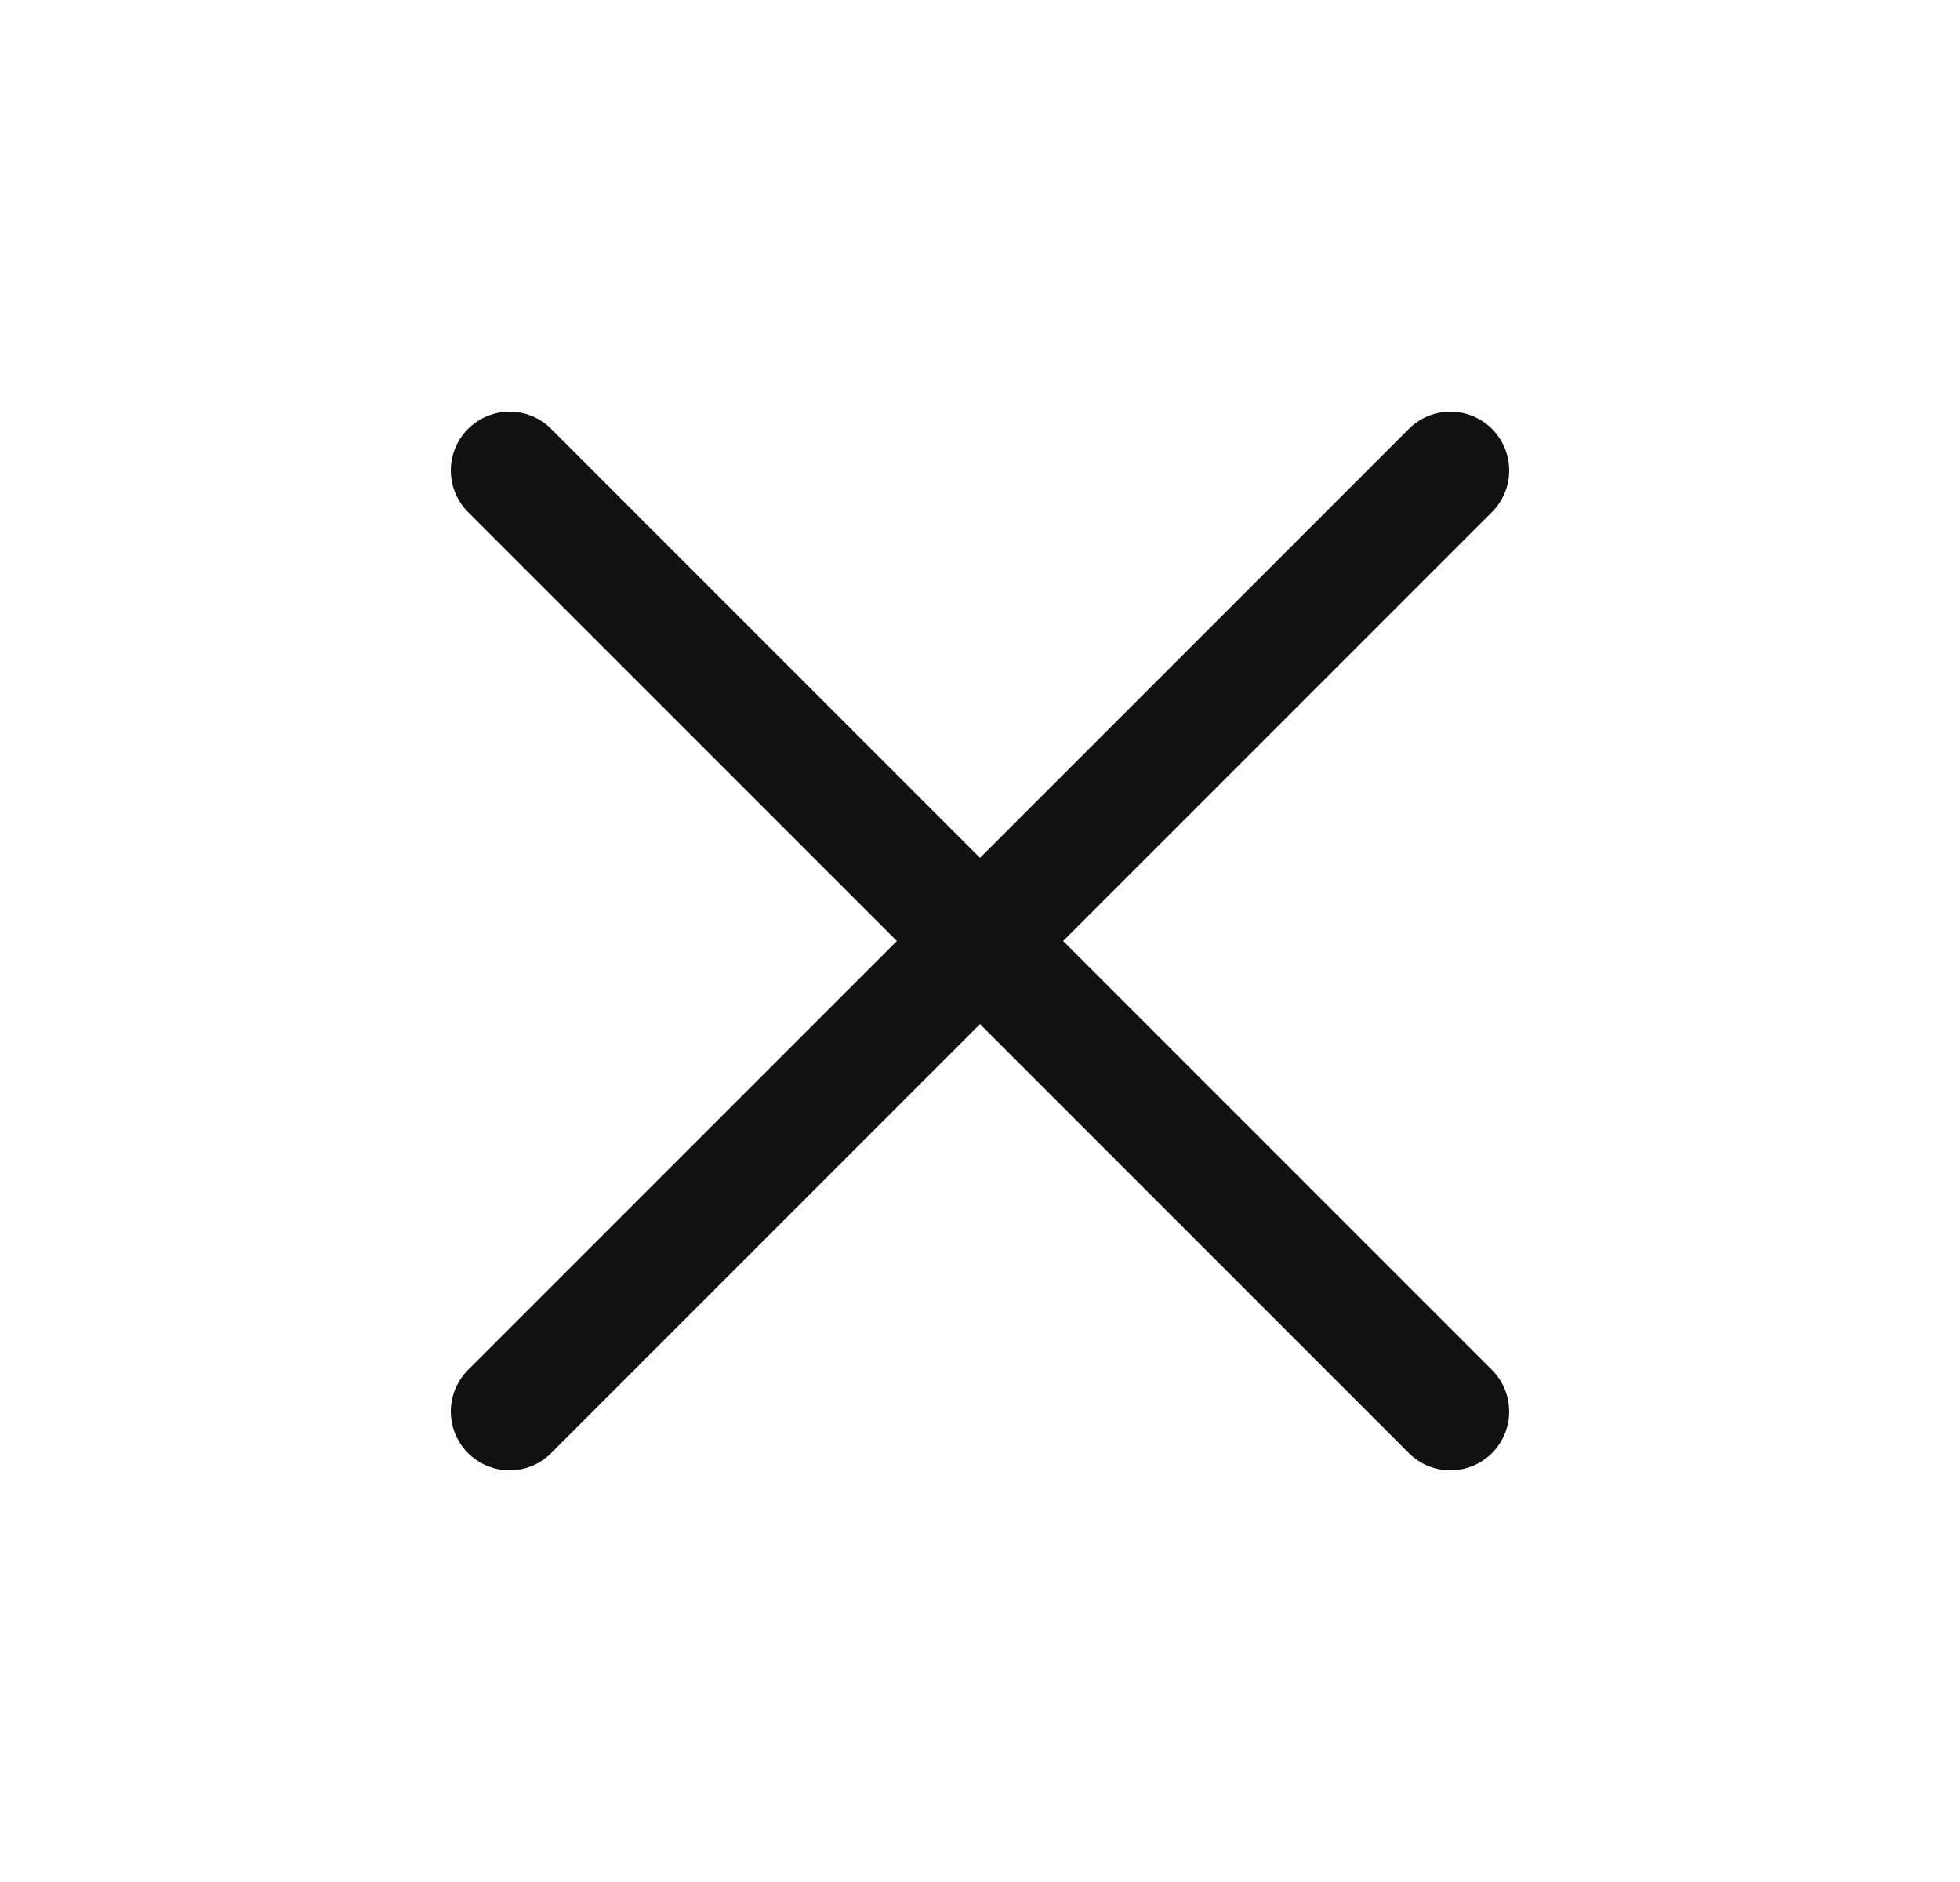 <svg width="25" height="24" viewBox="0 0 25 24" fill="none" xmlns="http://www.w3.org/2000/svg">
<path d="M6.5 6L18.5 18" stroke="#111111" stroke-width="1.5" stroke-linecap="round" stroke-linejoin="round"/>
<path d="M6.5 18L18.5 6" stroke="#111111" stroke-width="1.5" stroke-linecap="round" stroke-linejoin="round"/>
</svg>
